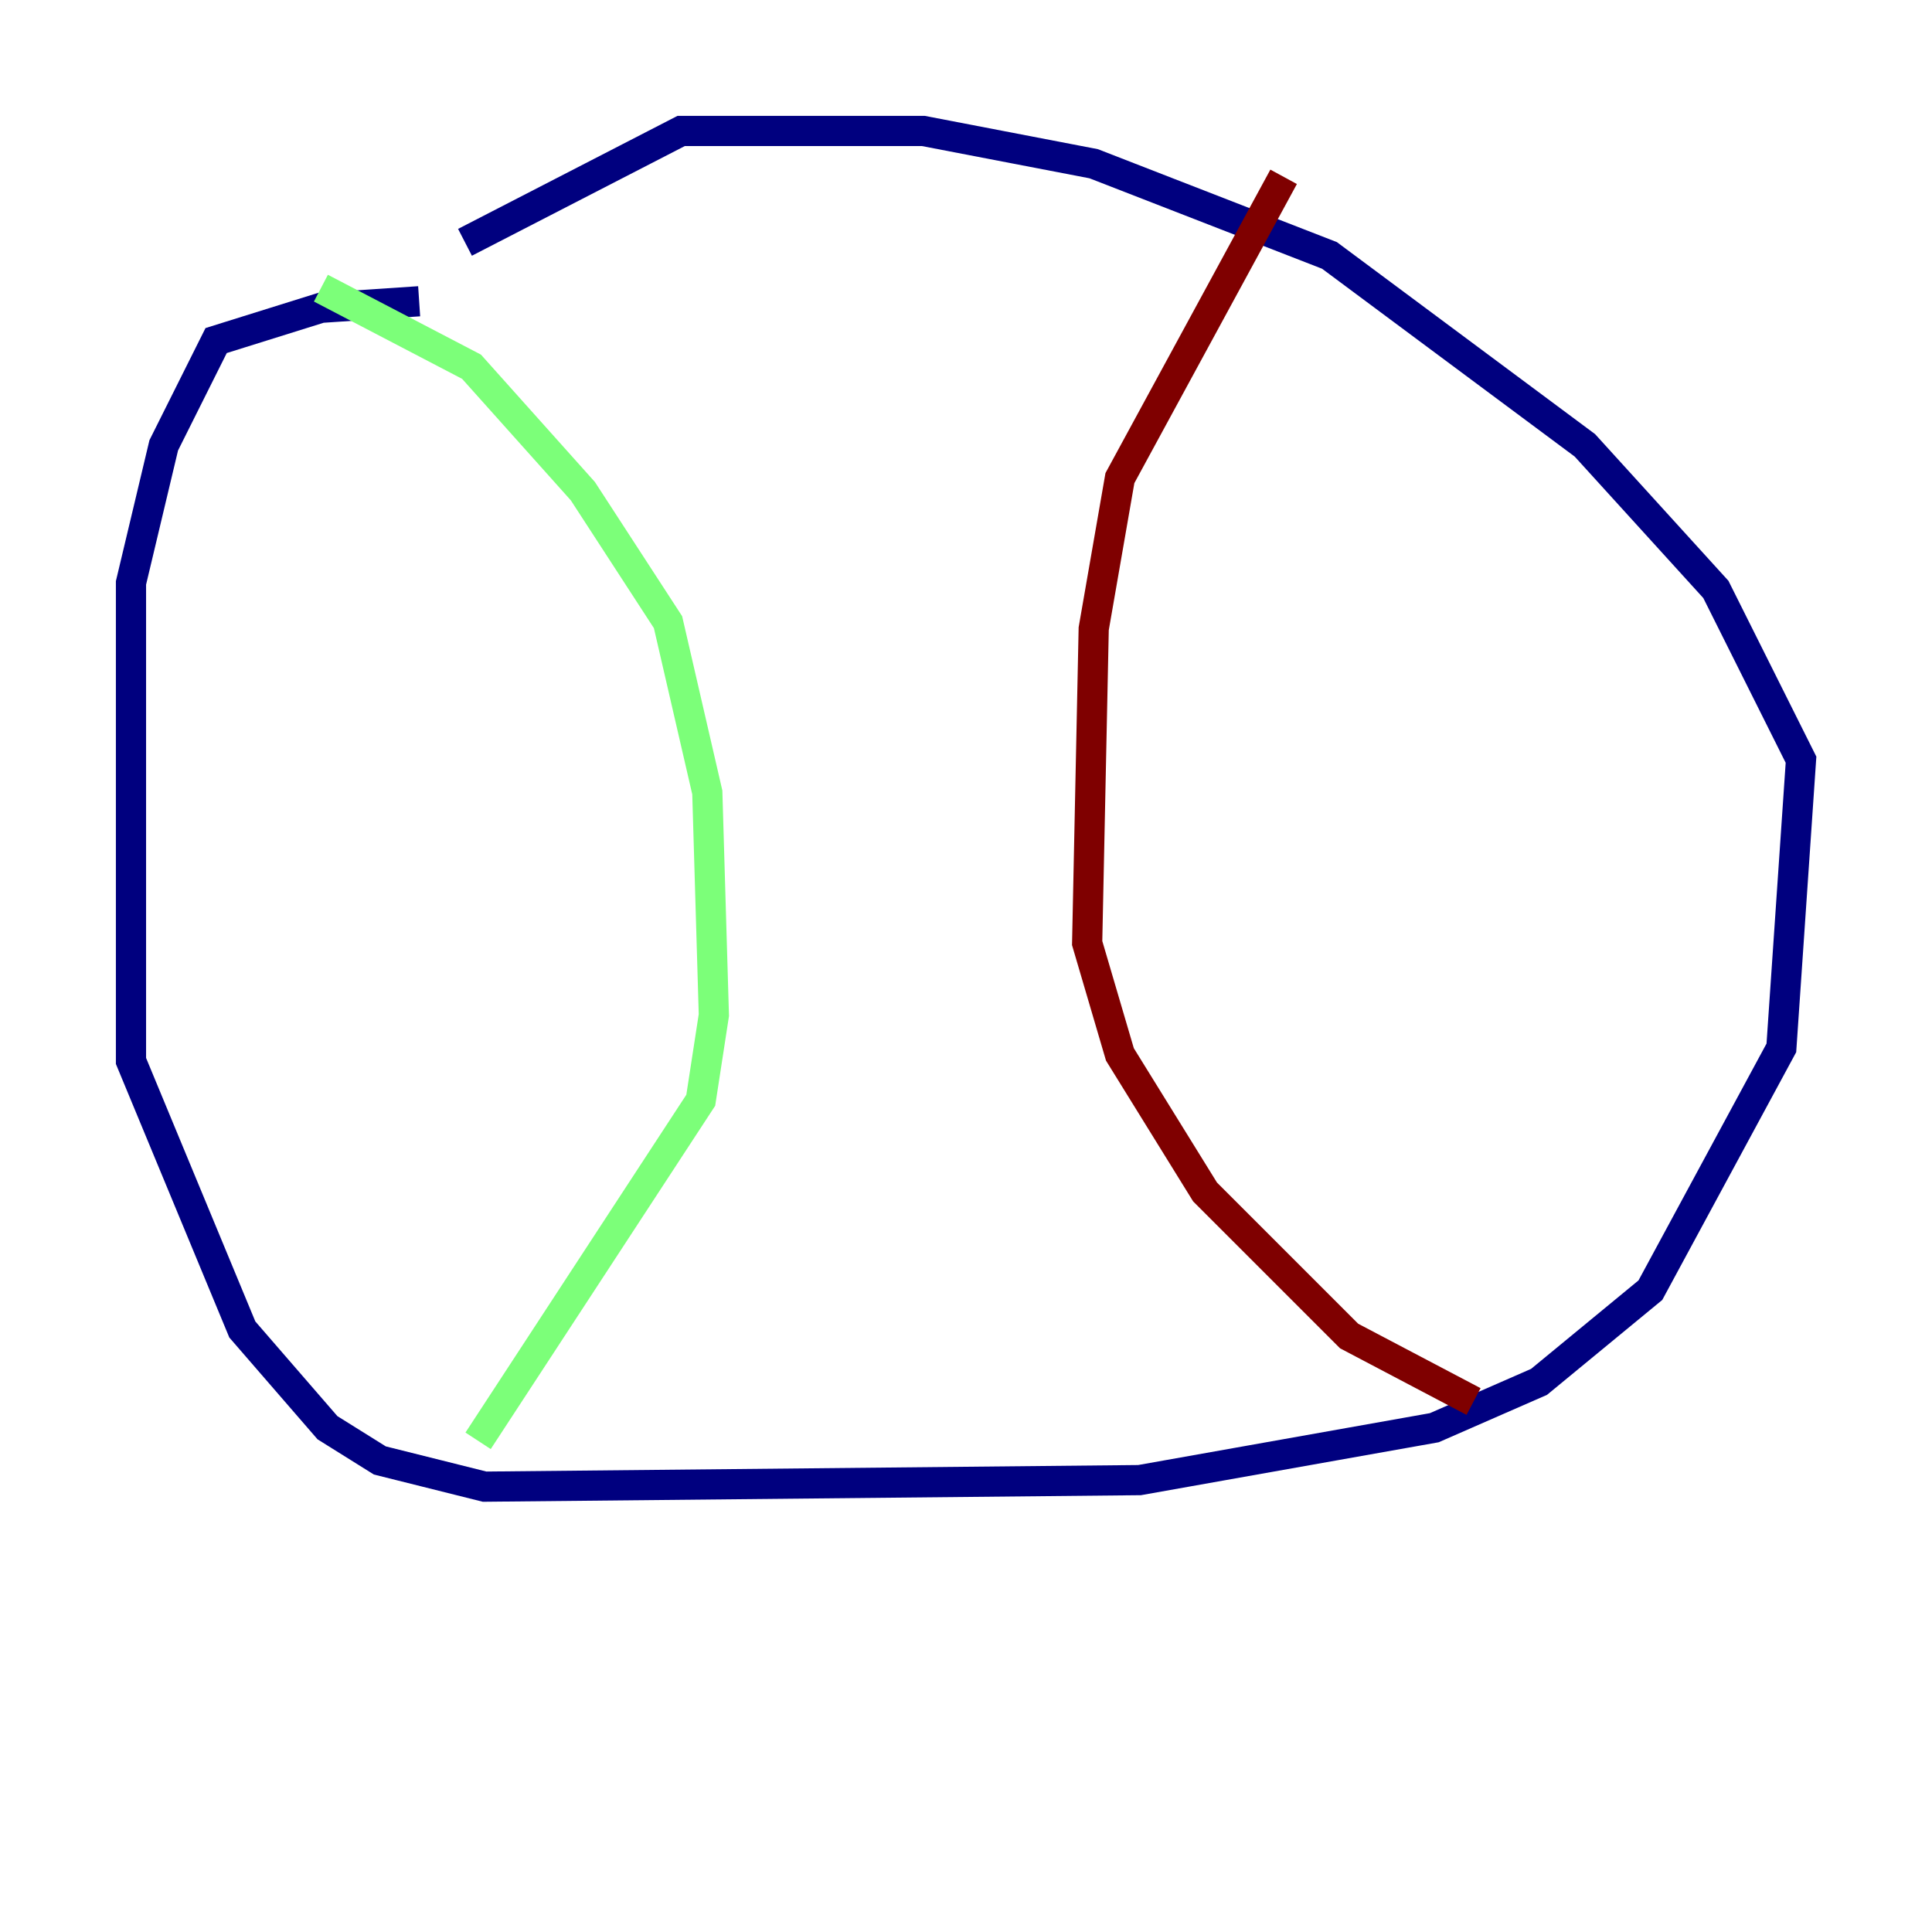 <?xml version="1.0" encoding="utf-8" ?>
<svg baseProfile="tiny" height="128" version="1.2" viewBox="0,0,128,128" width="128" xmlns="http://www.w3.org/2000/svg" xmlns:ev="http://www.w3.org/2001/xml-events" xmlns:xlink="http://www.w3.org/1999/xlink"><defs /><polyline fill="none" points="27.77,19.959 21.261,20.393 14.319,22.563 10.848,29.505 8.678,38.617 8.678,70.291 16.054,88.081 21.695,94.59 25.166,96.759 32.108,98.495 75.498,98.061 95.024,94.59 101.966,91.552 109.342,85.478 118.02,69.424 119.322,50.332 113.681,39.051 105.003,29.505 88.081,16.922 72.461,10.848 61.18,8.678 45.125,8.678 30.807,16.054" stroke="#00007f" stroke-width="2" /><polyline fill="none" points="21.261,19.091 31.241,24.298 38.617,32.542 44.258,41.22 46.861,52.502 47.295,67.254 46.427,72.895 31.675,95.458" stroke="#7cff79" stroke-width="2" /><polyline fill="none" points="85.044,11.715 74.197,31.675 72.461,41.654 72.027,62.481 74.197,69.858 79.837,78.969 89.383,88.515 97.627,92.854" stroke="#7f0000" stroke-width="2" /></svg>